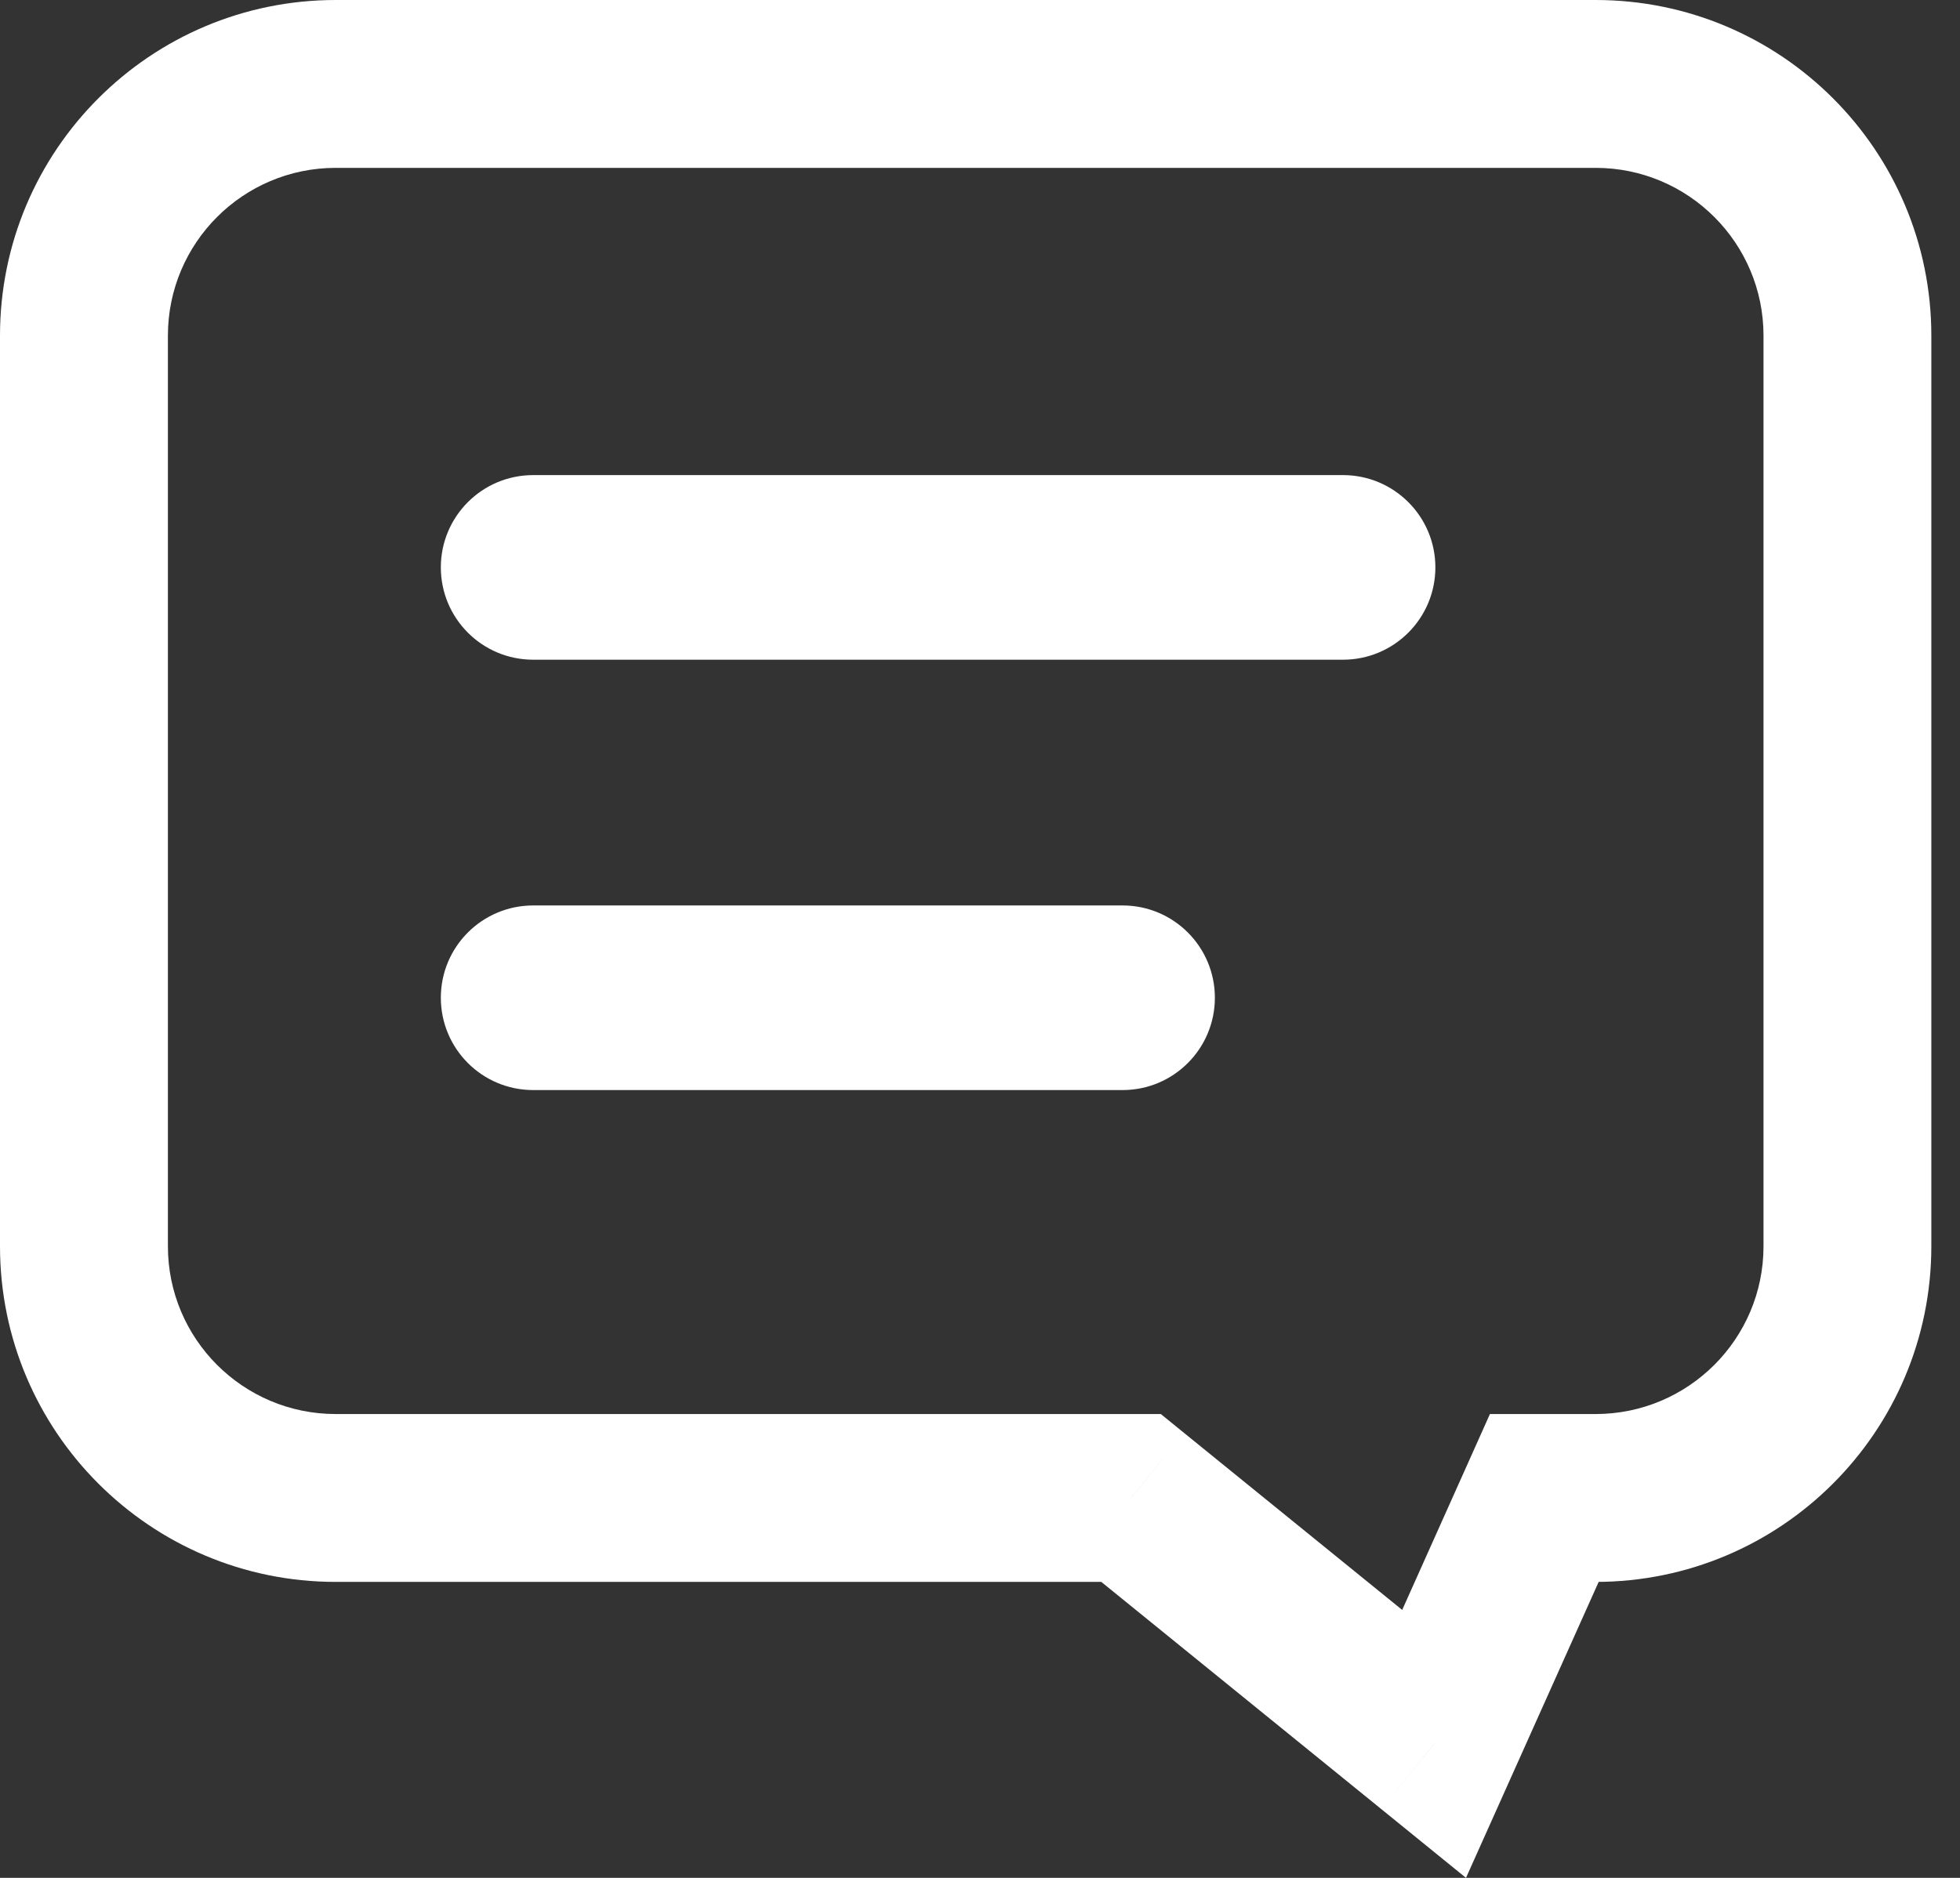 <svg width="24" height="23" viewBox="0 0 24 23" fill="none" xmlns="http://www.w3.org/2000/svg">
<rect x="0" y="0" width="24" height="23" fill="#333333" stroke="none"/>
<path d="M18.91 18.347V17.319H18.244L17.972 17.927L18.91 18.347ZM17.561 21.359L16.913 22.157L17.951 23L18.498 21.779L17.561 21.359ZM13.849 18.347L14.497 17.549L14.214 17.319H13.849V18.347ZM4.111 0C1.841 0 0 1.841 0 4.111H2.056C2.056 2.976 2.976 2.056 4.111 2.056V0ZM19.538 0H4.111V2.056H19.538V0ZM23.649 4.111C23.649 1.841 21.809 0 19.538 0V2.056C20.673 2.056 21.594 2.976 21.594 4.111H23.649ZM23.649 15.264V4.111H21.594V15.264H23.649ZM19.538 19.375C21.809 19.375 23.649 17.534 23.649 15.264H21.594C21.594 16.399 20.673 17.319 19.538 17.319V19.375ZM18.91 19.375H19.538V17.319H18.91V19.375ZM18.498 21.779L19.848 18.767L17.972 17.927L16.623 20.939L18.498 21.779ZM13.202 19.145L16.913 22.157L18.208 20.561L14.497 17.549L13.202 19.145ZM4.111 19.375H13.849V17.319H4.111V19.375ZM0 15.264C0 17.534 1.841 19.375 4.111 19.375V17.319C2.976 17.319 2.056 16.399 2.056 15.264H0ZM0 4.111V15.264H2.056V4.111H0ZM6.529 5.819C5.904 5.819 5.398 6.325 5.398 6.949H7.454C7.454 7.46 7.039 7.874 6.529 7.874V5.819ZM16.445 5.819H6.529V7.874H16.445V5.819ZM17.576 6.949C17.576 6.325 17.069 5.819 16.445 5.819V7.874C15.934 7.874 15.52 7.46 15.52 6.949H17.576ZM16.445 8.08C17.069 8.08 17.576 7.574 17.576 6.949H15.52C15.52 6.438 15.934 6.024 16.445 6.024V8.08ZM6.529 8.08H16.445V6.024H6.529V8.08ZM5.398 6.949C5.398 7.574 5.904 8.08 6.529 8.08V6.024C7.039 6.024 7.454 6.438 7.454 6.949H5.398ZM6.529 11.09C5.904 11.09 5.398 11.596 5.398 12.22H7.454C7.454 12.731 7.039 13.145 6.529 13.145V11.09ZM13.746 11.09H6.529V13.145H13.746V11.09ZM14.876 12.22C14.876 11.596 14.37 11.09 13.746 11.09V13.145C13.235 13.145 12.821 12.731 12.821 12.22H14.876ZM13.746 13.351C14.37 13.351 14.876 12.845 14.876 12.22H12.821C12.821 11.71 13.235 11.295 13.746 11.295V13.351ZM6.529 13.351H13.746V11.295H6.529V13.351ZM5.398 12.22C5.398 12.845 5.904 13.351 6.529 13.351V11.295C7.039 11.295 7.454 11.71 7.454 12.22H5.398Z" fill="white"/>
</svg>
